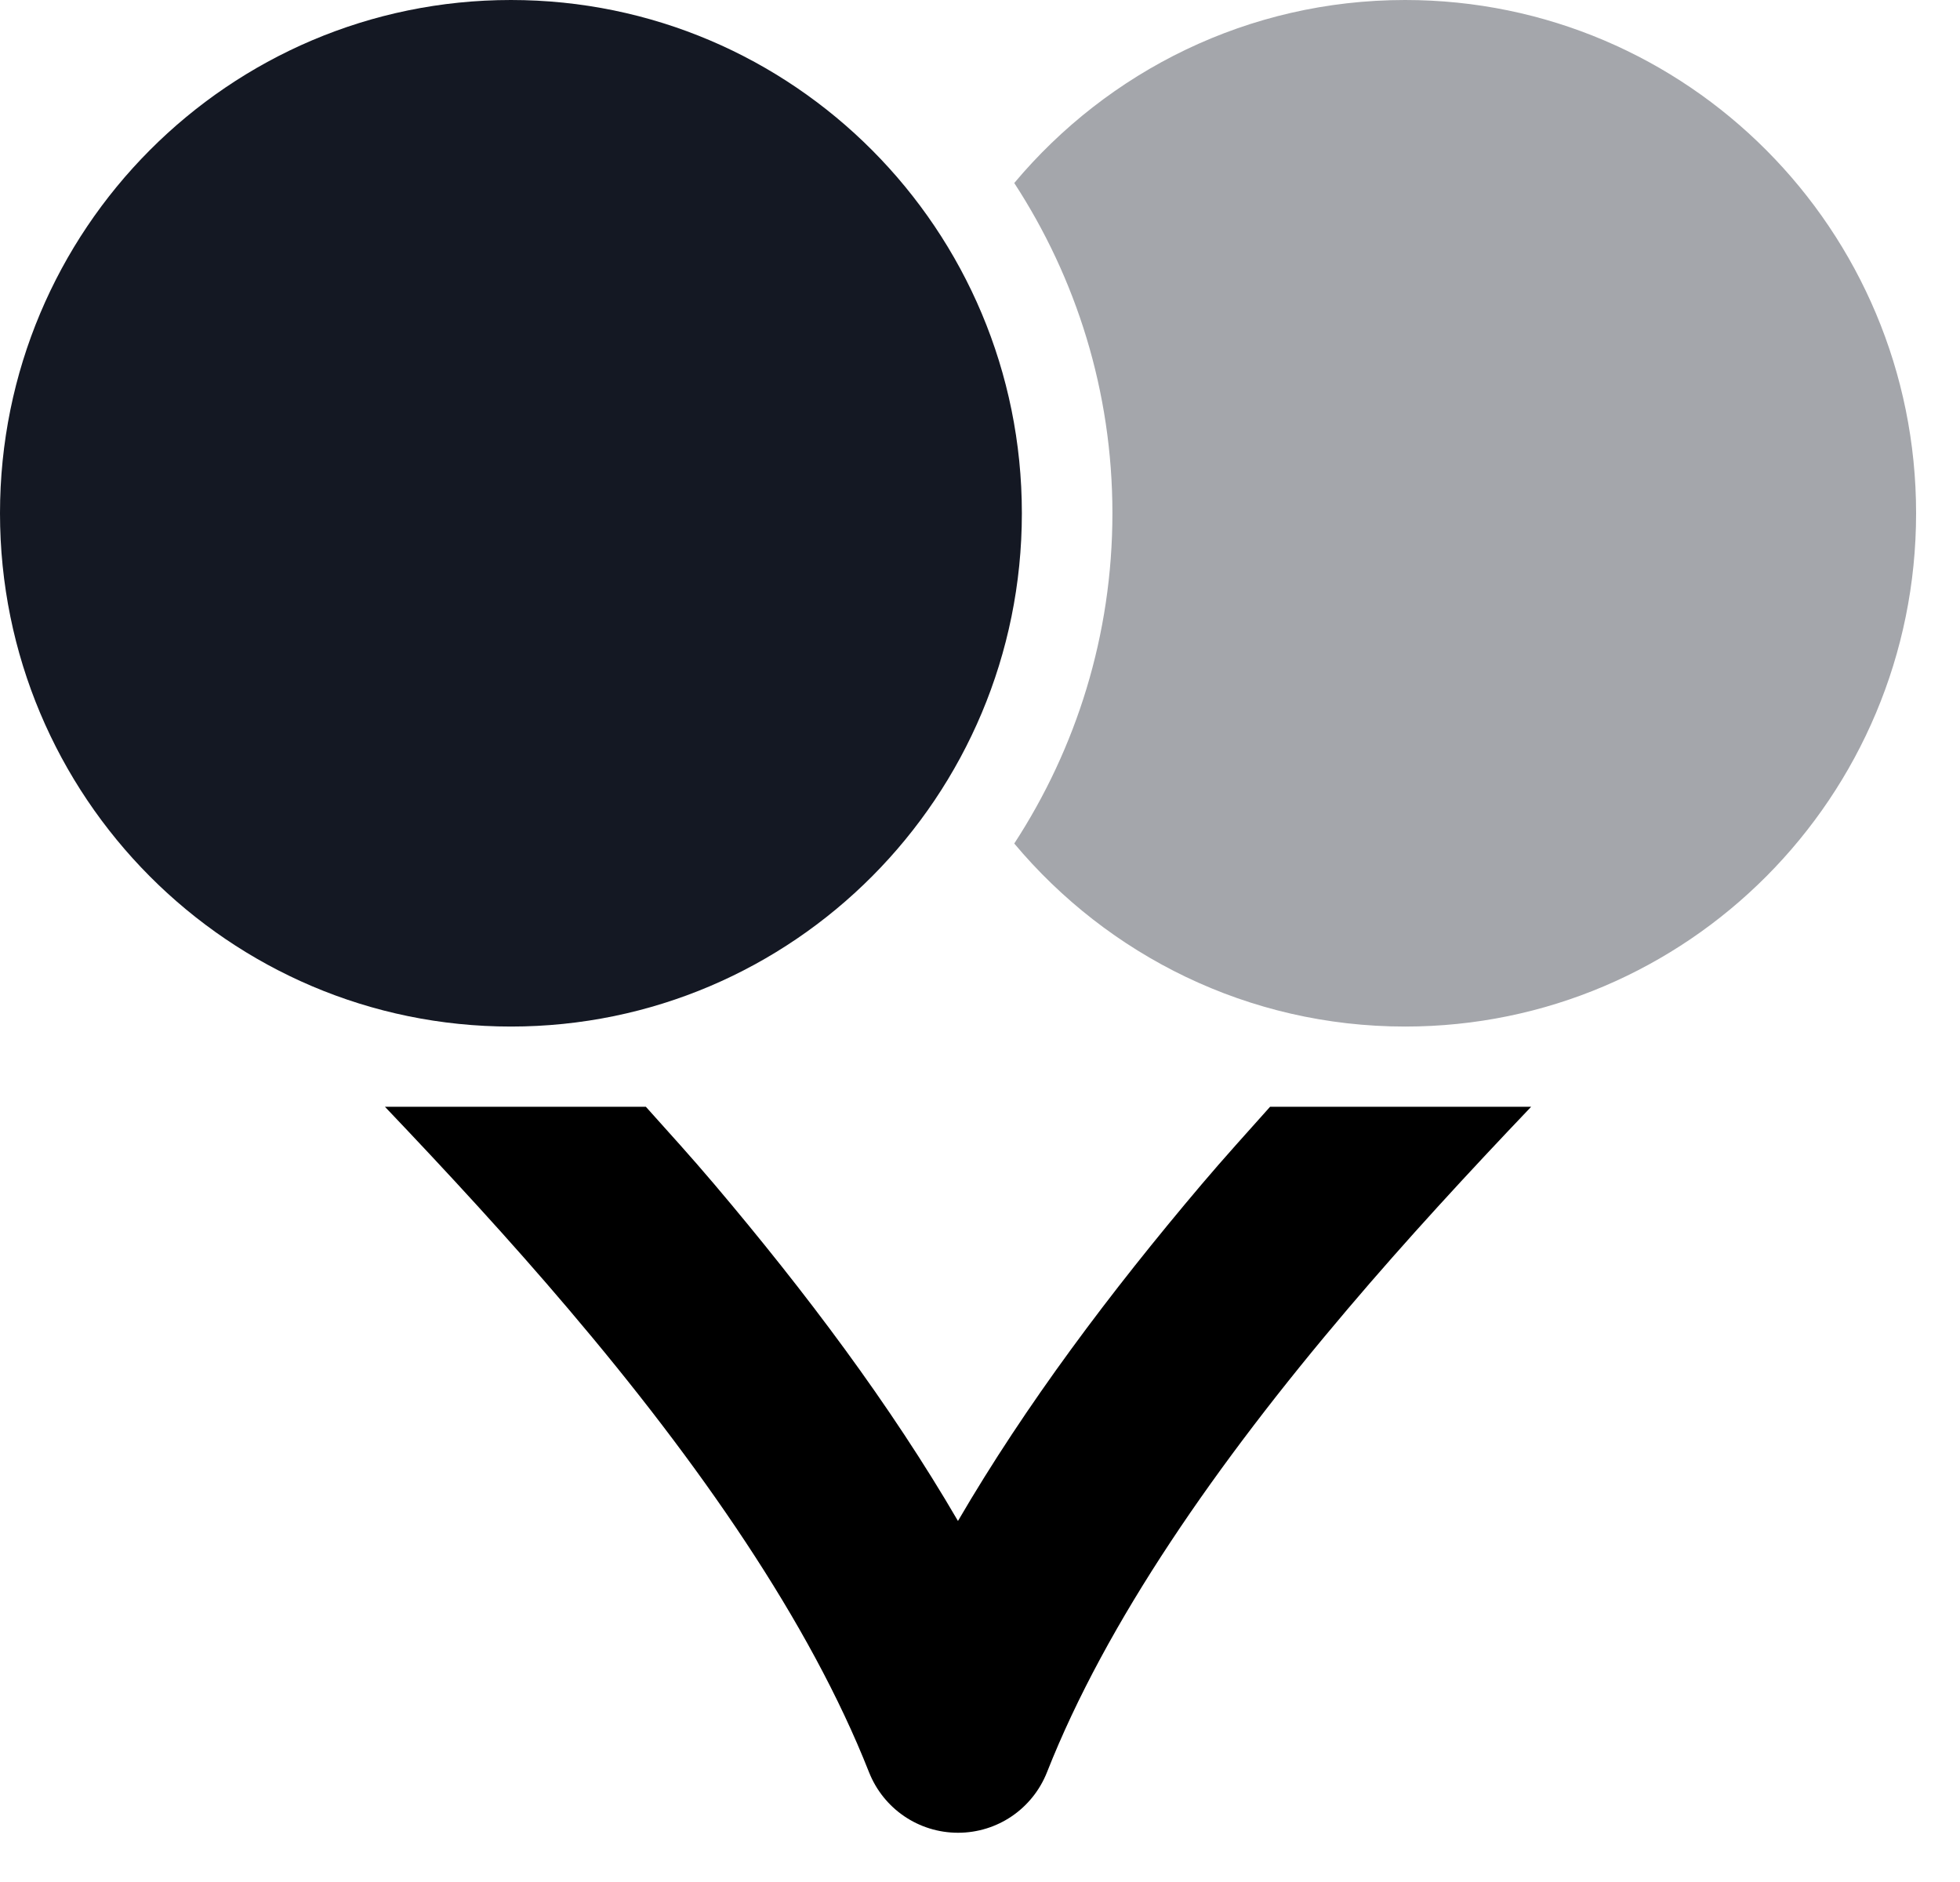 <svg width="25" height="24" viewBox="0 0 25 24" fill="none" xmlns="http://www.w3.org/2000/svg">
<g clip-path="url(#clip0_146_107072)">
<path d="M16.2 14.114C15.908 14.441 15.612 14.767 15.328 15.102C14.162 16.478 13.085 17.911 12.219 19.396C11.354 17.911 10.276 16.478 9.111 15.102C8.827 14.767 8.532 14.441 8.238 14.114H4.91C5.712 14.956 6.507 15.817 7.251 16.694C8.917 18.654 10.329 20.684 11.084 22.599C11.269 23.067 11.718 23.372 12.22 23.372C12.722 23.372 13.17 23.067 13.355 22.599C14.11 20.684 15.523 18.655 17.189 16.694C17.933 15.817 18.727 14.956 19.53 14.114H16.2Z" fill="black"/>
<path d="M17.922 0C15.921 0 14.132 0.908 12.937 2.334C13.726 3.545 14.189 4.99 14.189 6.545C14.189 8.101 13.726 9.546 12.937 10.757C14.132 12.183 15.921 13.091 17.922 13.091C21.523 13.091 24.44 10.161 24.44 6.545C24.44 2.93 21.523 0 17.922 0Z" fill="#A4A6AB"/>
<path d="M6.517 13.091C10.117 13.091 13.034 10.16 13.034 6.545C13.034 2.93 10.117 0 6.517 0C2.918 0 0 2.93 0 6.545C0 10.16 2.918 13.091 6.517 13.091Z" fill="#141823"/>
</g>
<defs>
<clipPath id="clip0_146_107072">
<rect width="24.44" height="23.372" fill="white"/>
</clipPath>
</defs>
</svg>
